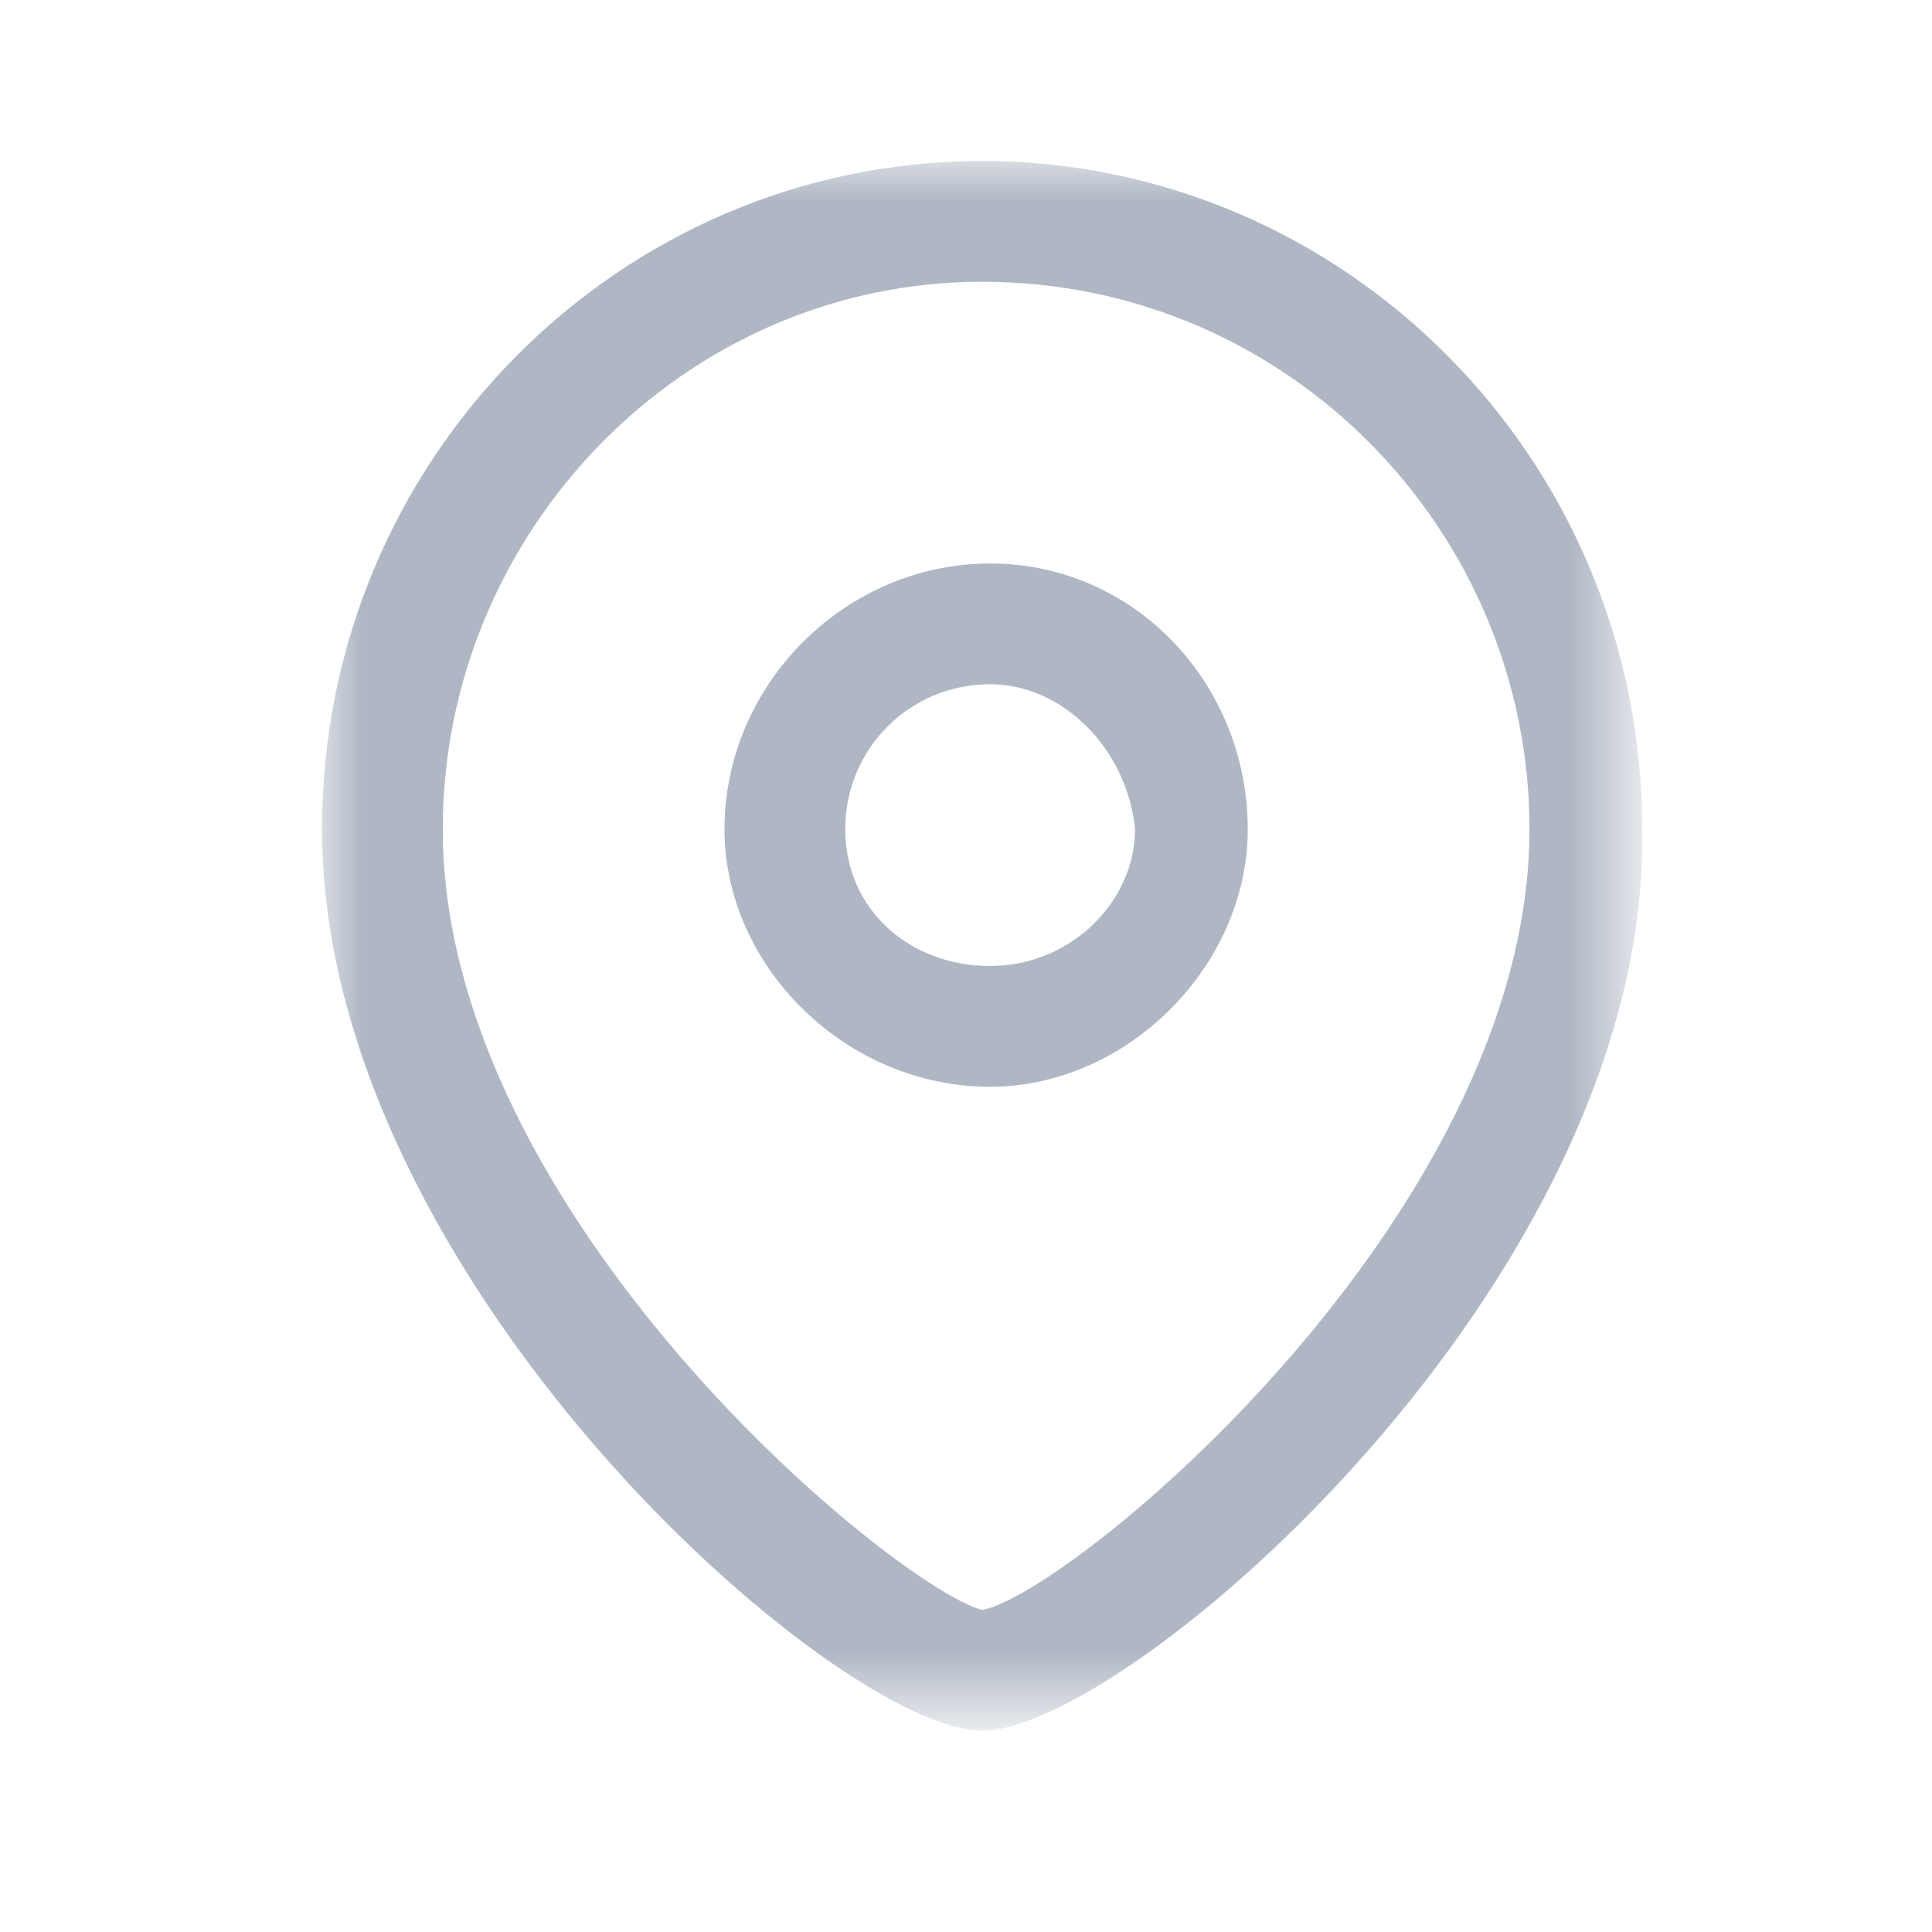 <?xml version="1.0" encoding="utf-8"?>
<!-- Generator: Adobe Illustrator 25.0.0, SVG Export Plug-In . SVG Version: 6.00 Build 0)  -->
<svg version="1.1" id="Layer_1" xmlns="http://www.w3.org/2000/svg" xmlns:xlink="http://www.w3.org/1999/xlink" x="0px" y="0px"
	 viewBox="0 0 24 24" style="enable-background:new 0 0 24 24;" xml:space="preserve">
<style type="text/css">
	.st0{fill-rule:evenodd;clip-rule:evenodd;fill:#AFB7C4;}
	.st1{fill-rule:evenodd;clip-rule:evenodd;fill:#FFFFFF;filter:url(#Adobe_OpacityMaskFilter);}
	.st2{mask:url(#mask0_349_7045_1_);}
</style>
<path class="st0" d="M12.3,8.5c-1,0-1.8,0.8-1.8,1.8c0,1,0.8,1.7,1.8,1.7s1.8-0.8,1.8-1.7C14,9.3,13.2,8.5,12.3,8.5z M12.3,13.5
	C10.5,13.5,9,12,9,10.3C9,8.5,10.5,7,12.3,7s3.2,1.5,3.2,3.3C15.5,12,14,13.5,12.3,13.5z"/>
<defs>
	<filter id="Adobe_OpacityMaskFilter" filterUnits="userSpaceOnUse" x="4" y="2" width="16.5" height="19.5">
		<feColorMatrix  type="matrix" values="1 0 0 0 0  0 1 0 0 0  0 0 1 0 0  0 0 0 1 0"/>
	</filter>
</defs>
<mask maskUnits="userSpaceOnUse" x="4" y="2" width="16.5" height="19.5" id="mask0_349_7045_1_">
	<path class="st1" d="M4,2h16.5v19.5H4V2z"/>
</mask>
<g class="st2">
	<path class="st0" d="M12.2,3.5c-3.7,0-6.7,3.1-6.7,6.8c0,4.8,5.6,9.4,6.7,9.7c1.1-0.2,6.8-4.9,6.8-9.7C19,6.6,16,3.5,12.2,3.5z
		 M12.2,21.5c-1.8,0-8.2-5.6-8.2-11.2C4,5.7,7.7,2,12.2,2c4.5,0,8.2,3.7,8.2,8.3C20.5,15.9,14,21.5,12.2,21.5z"/>
</g>
</svg>
